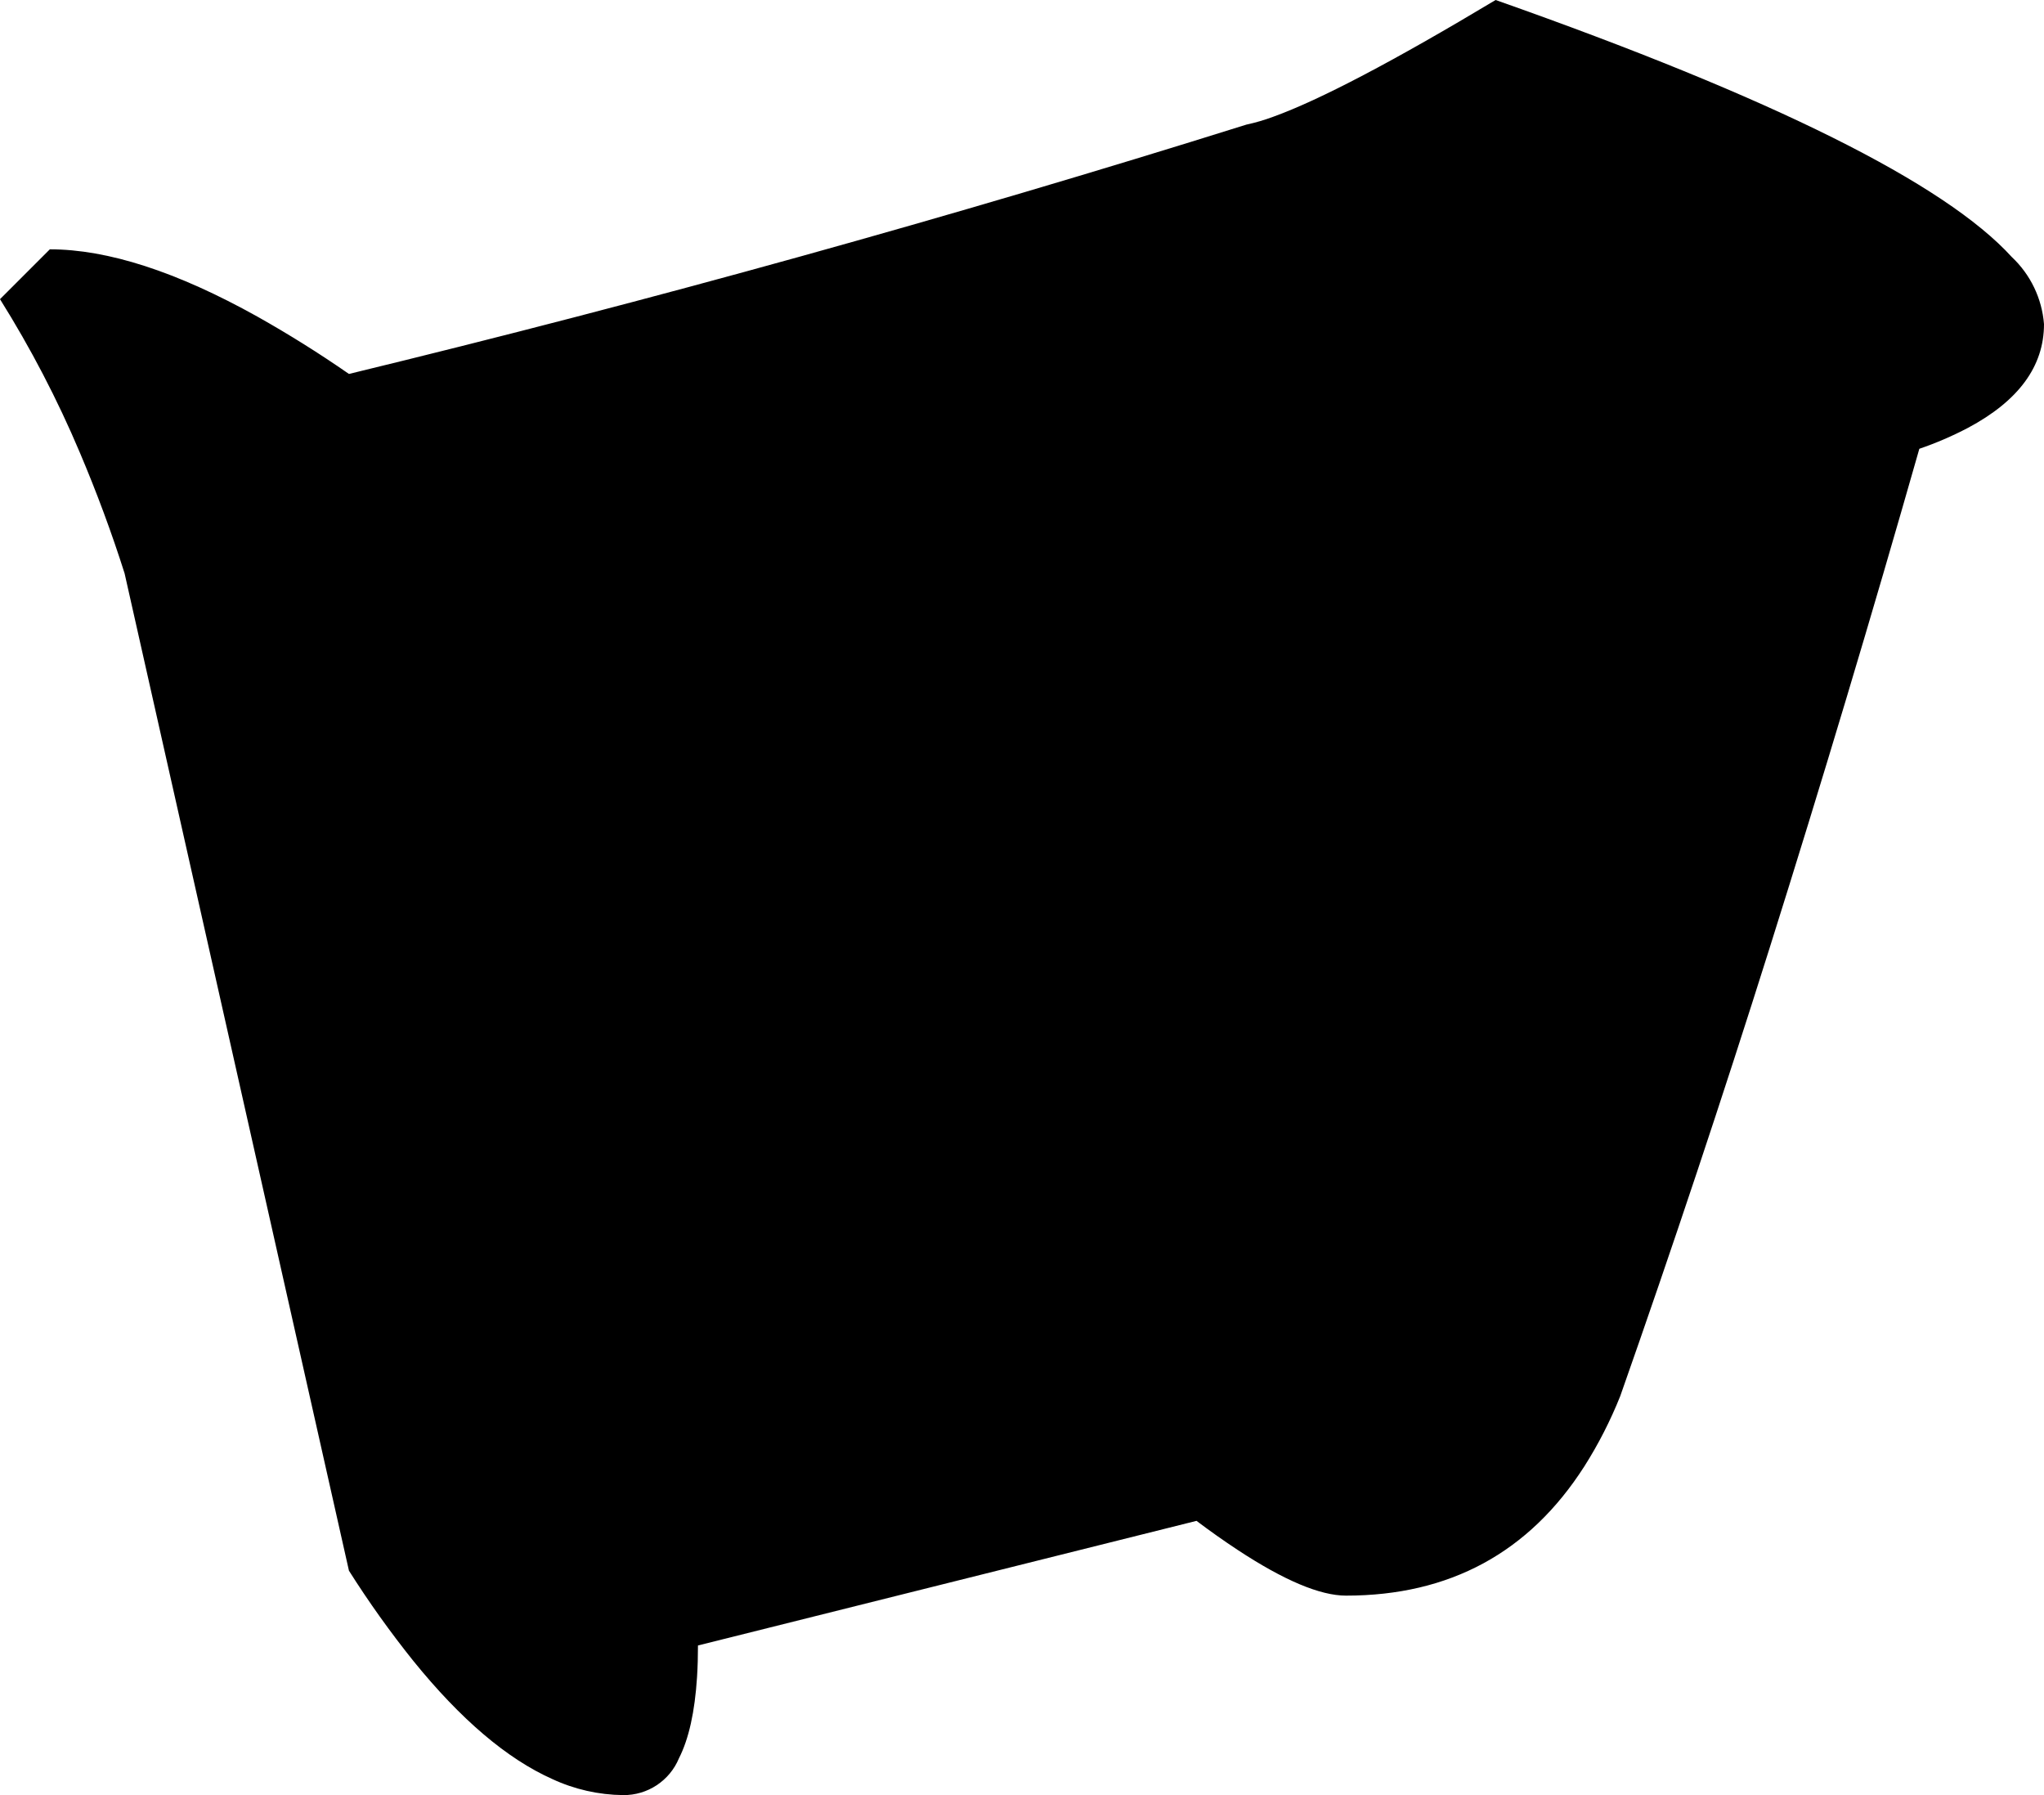 <?xml version="1.0" encoding="utf-8"?>
<svg xmlns="http://www.w3.org/2000/svg" viewBox="286.839 1060.509 30.43 26.719" width="30.43px" height="26.719px">
  <path d="M 0.742 27.09 L 0 27.832 C 0.457 28.562 0.856 29.327 1.191 30.121 C 1.44 30.708 1.662 31.306 1.855 31.914 L 5.195 46.758 C 5.489 47.223 5.809 47.671 6.153 48.1 C 6.858 48.971 7.548 49.558 8.222 49.859 C 8.553 50.013 8.912 50.094 9.277 50.098 C 9.64 50.102 9.969 49.885 10.108 49.55 C 10.255 49.261 10.344 48.859 10.377 48.343 C 10.387 48.186 10.391 48.028 10.391 47.871 L 17.813 46.016 C 18.013 46.167 18.217 46.311 18.426 46.449 C 19.115 46.902 19.652 47.129 20.039 47.129 C 21.582 47.129 22.764 46.489 23.585 45.208 C 23.796 44.876 23.975 44.525 24.121 44.16 C 24.9 41.946 25.643 39.719 26.348 37.48 C 27.124 35.017 27.866 32.543 28.574 30.059 C 28.823 29.974 29.064 29.87 29.297 29.748 C 30.052 29.346 30.43 28.831 30.43 28.203 C 30.4 27.822 30.229 27.466 29.951 27.205 C 28.952 26.107 26.39 24.832 22.266 23.379 C 20.747 24.29 19.642 24.87 18.952 25.118 C 18.823 25.166 18.69 25.205 18.555 25.234 C 14.144 26.617 9.688 27.855 5.195 28.945 C 4.754 28.639 4.299 28.354 3.831 28.091 C 2.635 27.424 1.605 27.09 0.742 27.09 Z M 21.152 29.316 C 21.154 29.177 21.138 29.039 21.105 28.904 C 20.983 28.437 20.628 28.203 20.039 28.203 C 15.91 29.409 12.582 30.406 10.054 31.195 C 9.299 31.43 8.545 31.67 7.793 31.914 C 8.226 35.625 8.968 39.954 10.02 44.902 C 10.401 44.786 10.781 44.666 11.159 44.542 C 12.468 44.112 14.002 43.56 15.76 42.885 C 16.57 42.574 17.378 42.257 18.184 41.934 C 18.721 39.756 19.247 37.576 19.761 35.393 C 20.237 33.37 20.701 31.345 21.152 29.316 Z" id="path-91" vector-effect="non-scaling-stroke" transform="matrix(1, 0, 0, 1, 286.839, 1037.13)"/>
</svg>
